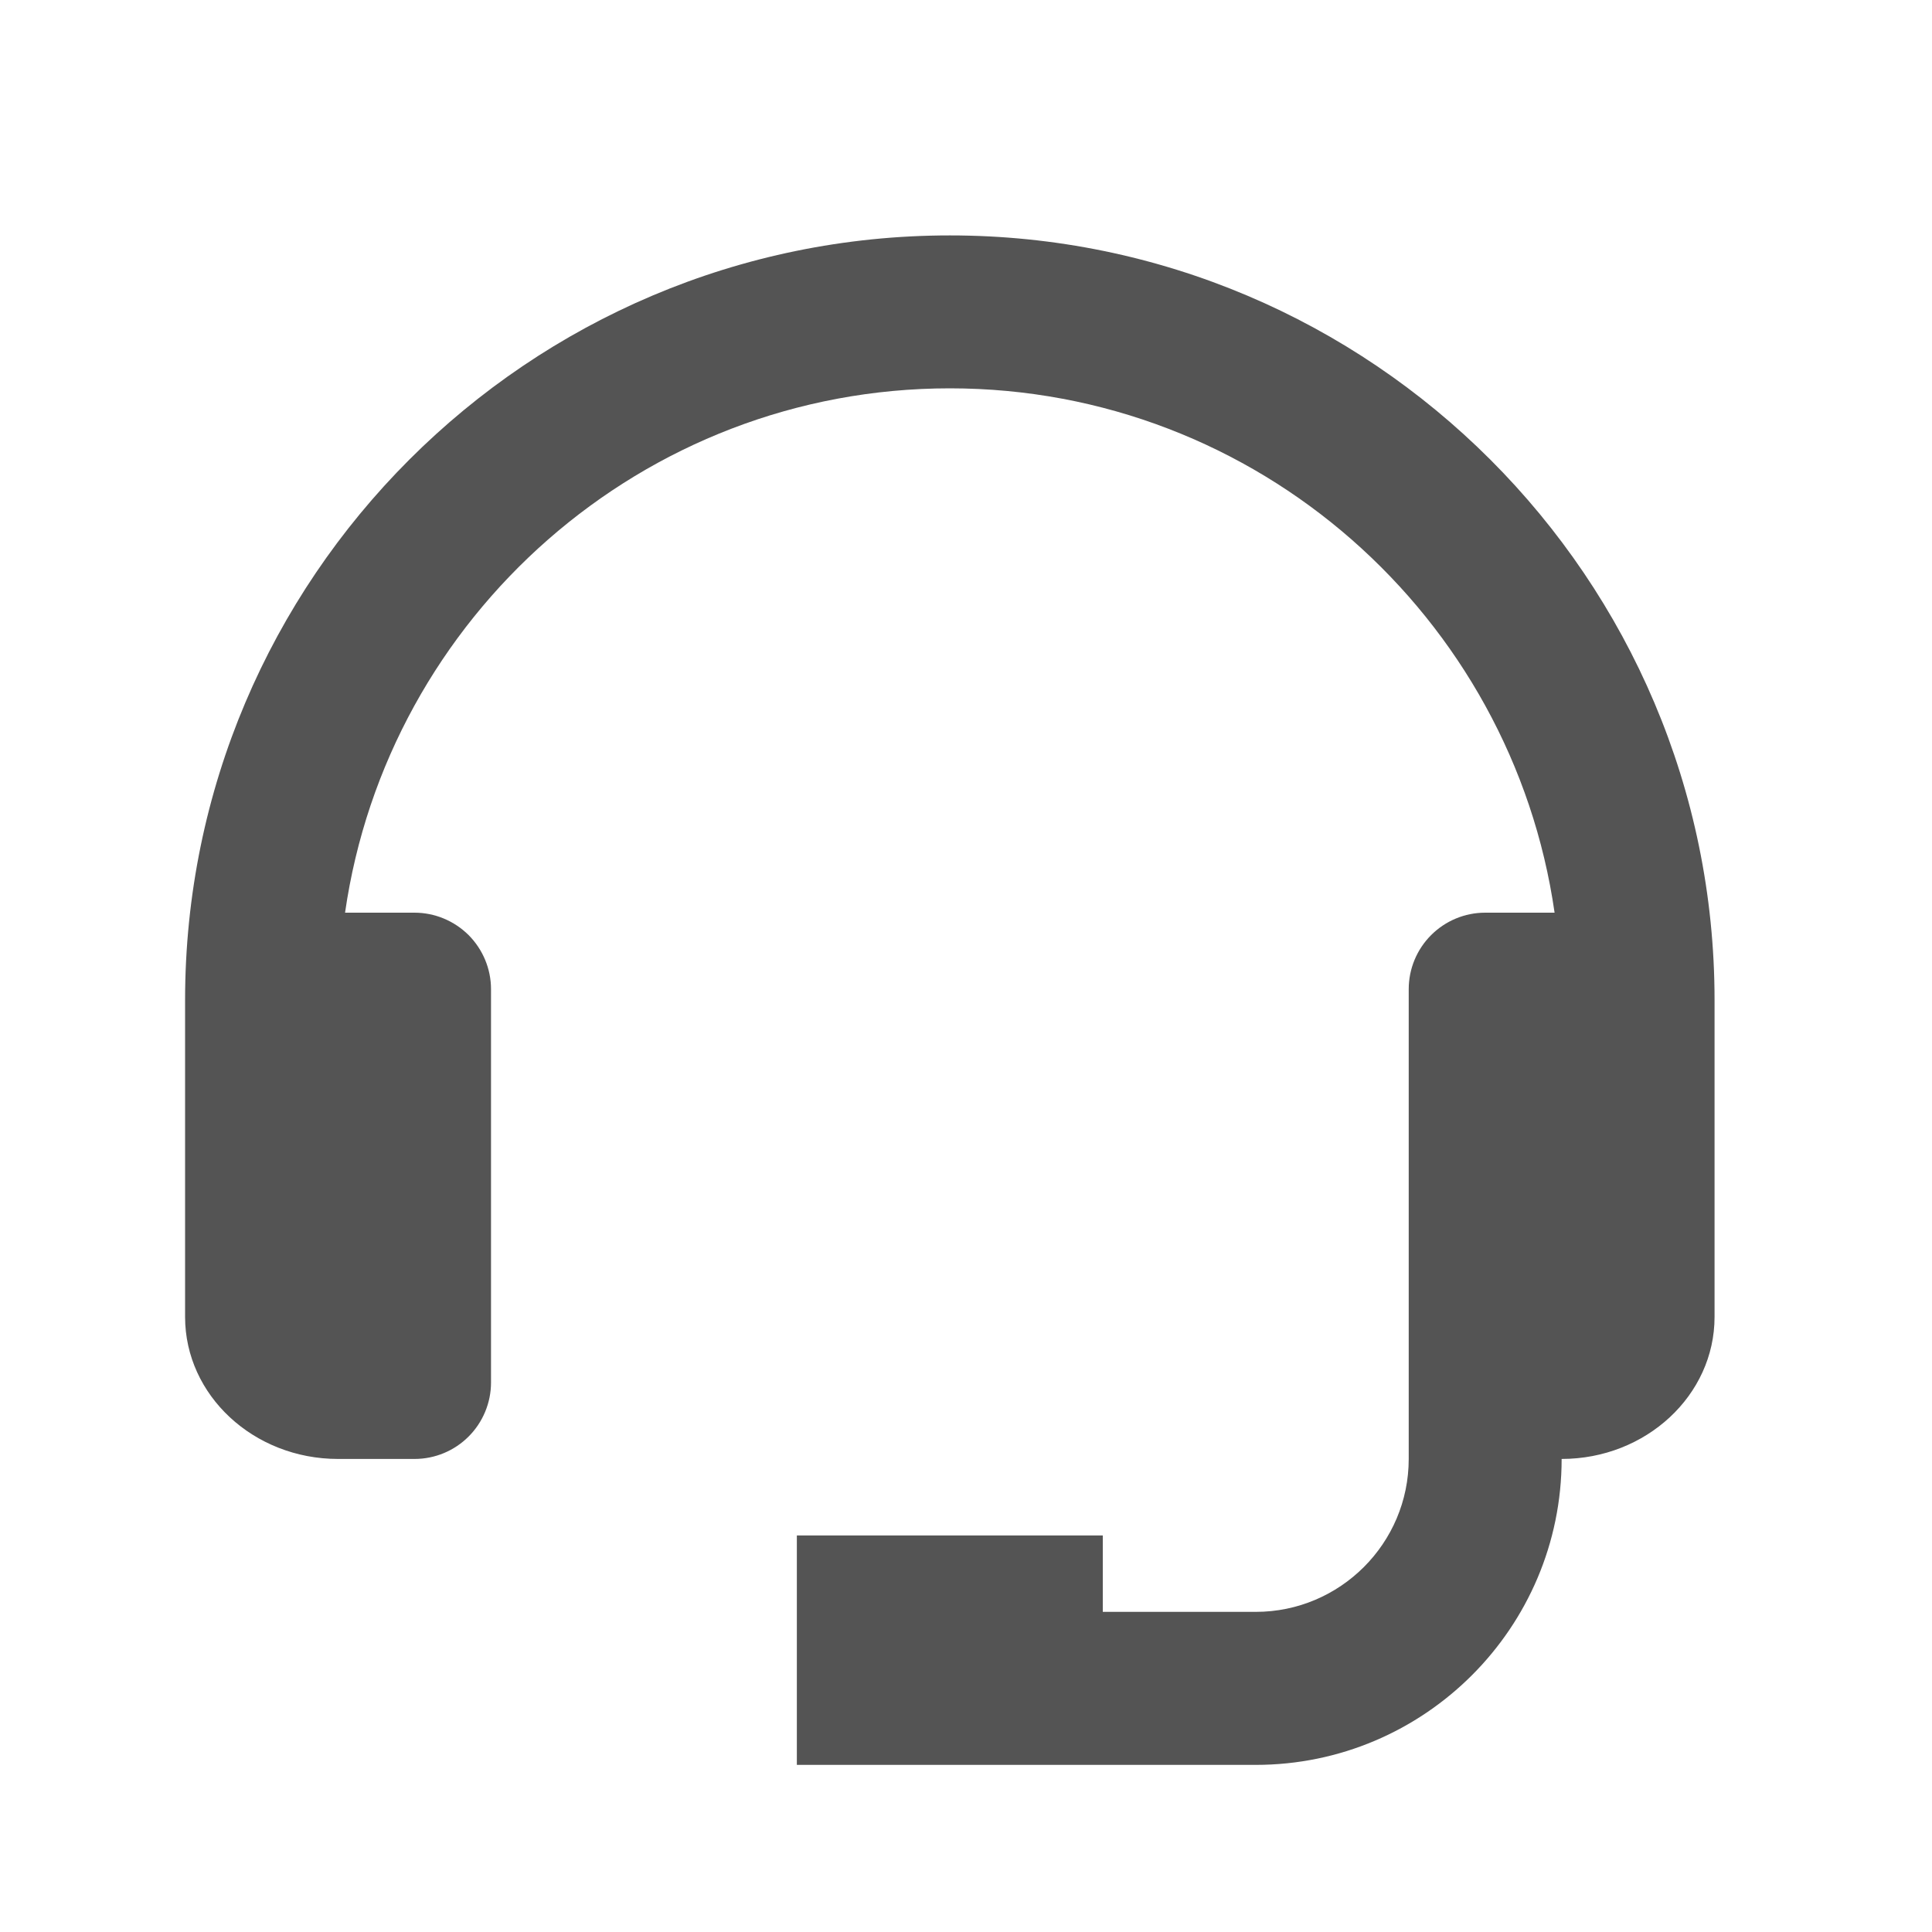 <svg width="20" height="20" viewBox="0 0 20 20" fill="none" xmlns="http://www.w3.org/2000/svg">
<path d="M9.833 2.437C5.467 2.437 1.916 5.988 1.916 10.353V13.633C1.916 14.444 2.626 15.103 3.499 15.103H4.291C4.501 15.103 4.702 15.02 4.851 14.871C4.999 14.723 5.083 14.521 5.083 14.312V10.24C5.083 10.03 4.999 9.829 4.851 9.68C4.702 9.532 4.501 9.448 4.291 9.448H3.572C4.012 6.385 6.649 4.02 9.833 4.02C13.017 4.02 15.653 6.385 16.093 9.448H15.374C15.164 9.448 14.963 9.532 14.815 9.68C14.666 9.829 14.583 10.03 14.583 10.24V15.103C14.583 15.976 13.873 16.686 12.999 16.686H11.416V15.895H8.249V18.27H12.999C14.746 18.27 16.166 16.85 16.166 15.103C17.039 15.103 17.749 14.444 17.749 13.633V10.353C17.749 5.988 14.198 2.437 9.833 2.437Z" fill="#545454"/>
</svg>

